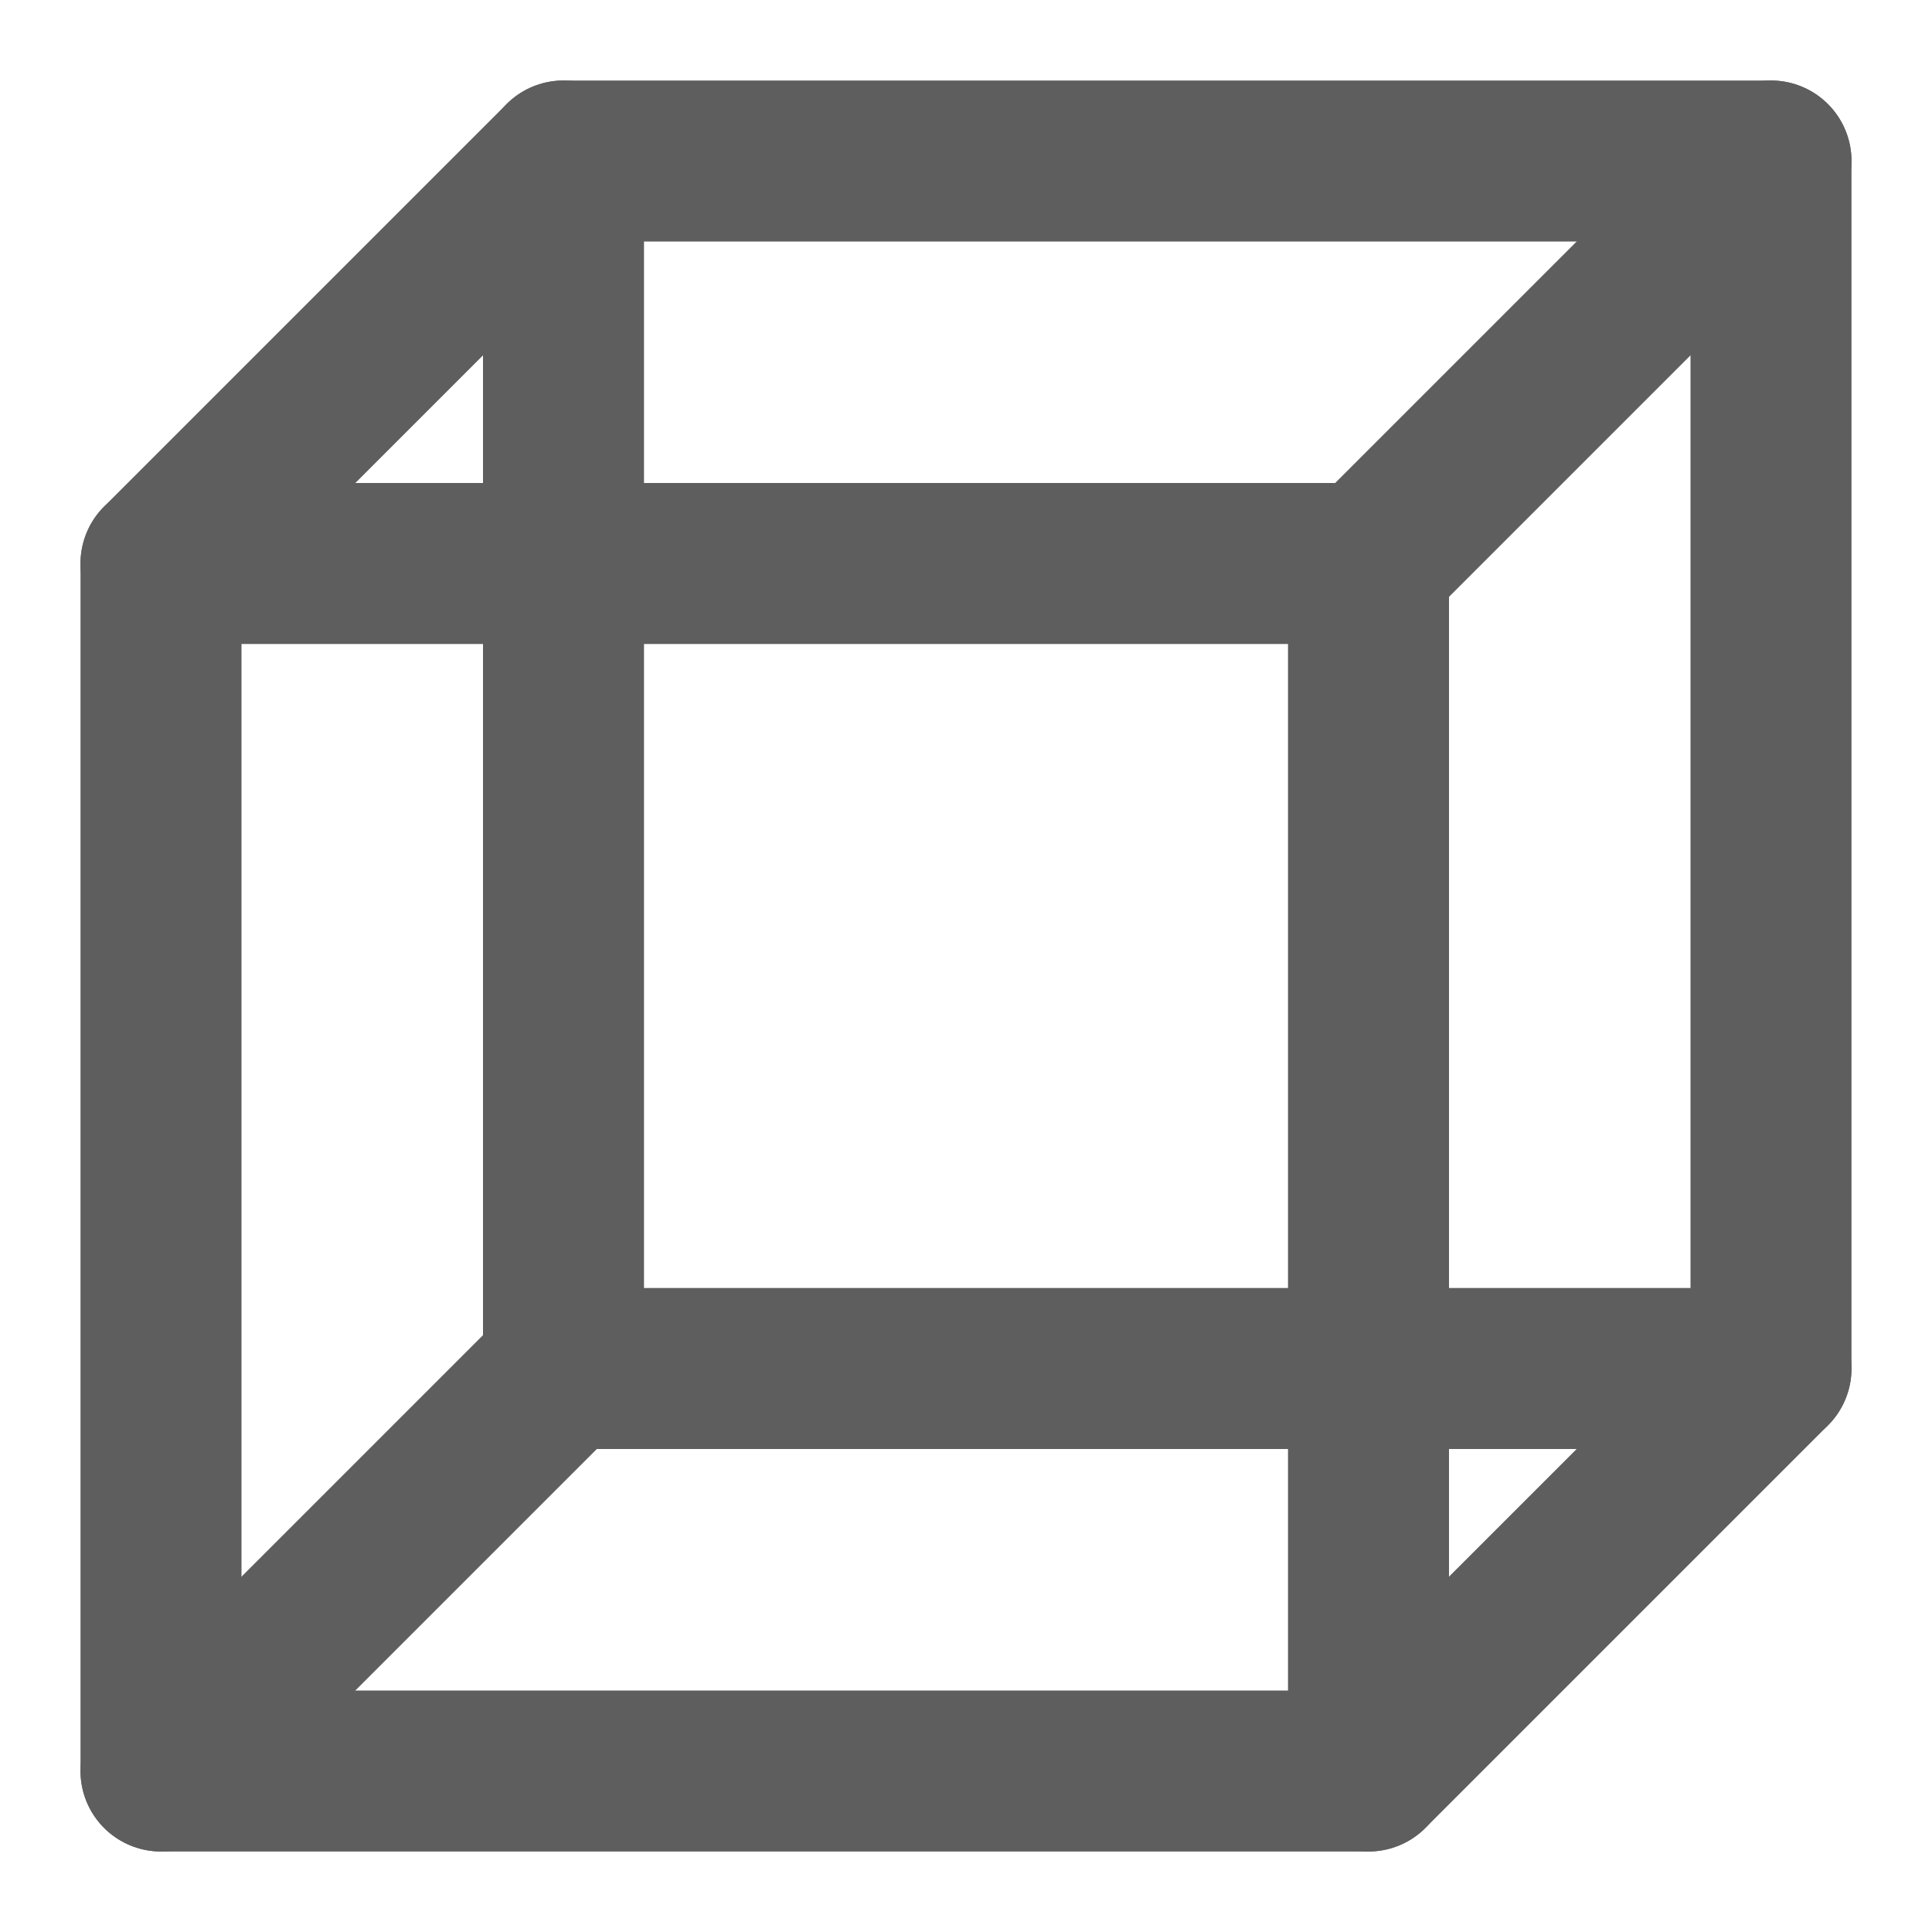 <svg width="80" height="80" fill="none" stroke="#5e5e5e" stroke-linecap="round" stroke-linejoin="round" stroke-width="2" viewBox="0 0 24 24" xmlns="http://www.w3.org/2000/svg">
  <path d="M2 22V7l5-5h15v15l-5 5H2Z"></path>
  <path d="M17 7v15"></path>
  <path d="M7 2v15"></path>
  <path d="M2 7h15"></path>
  <path d="m22 2-5 5"></path>
  <path d="m2 22 5-5"></path>
  <path d="M7 17h15"></path>
</svg>